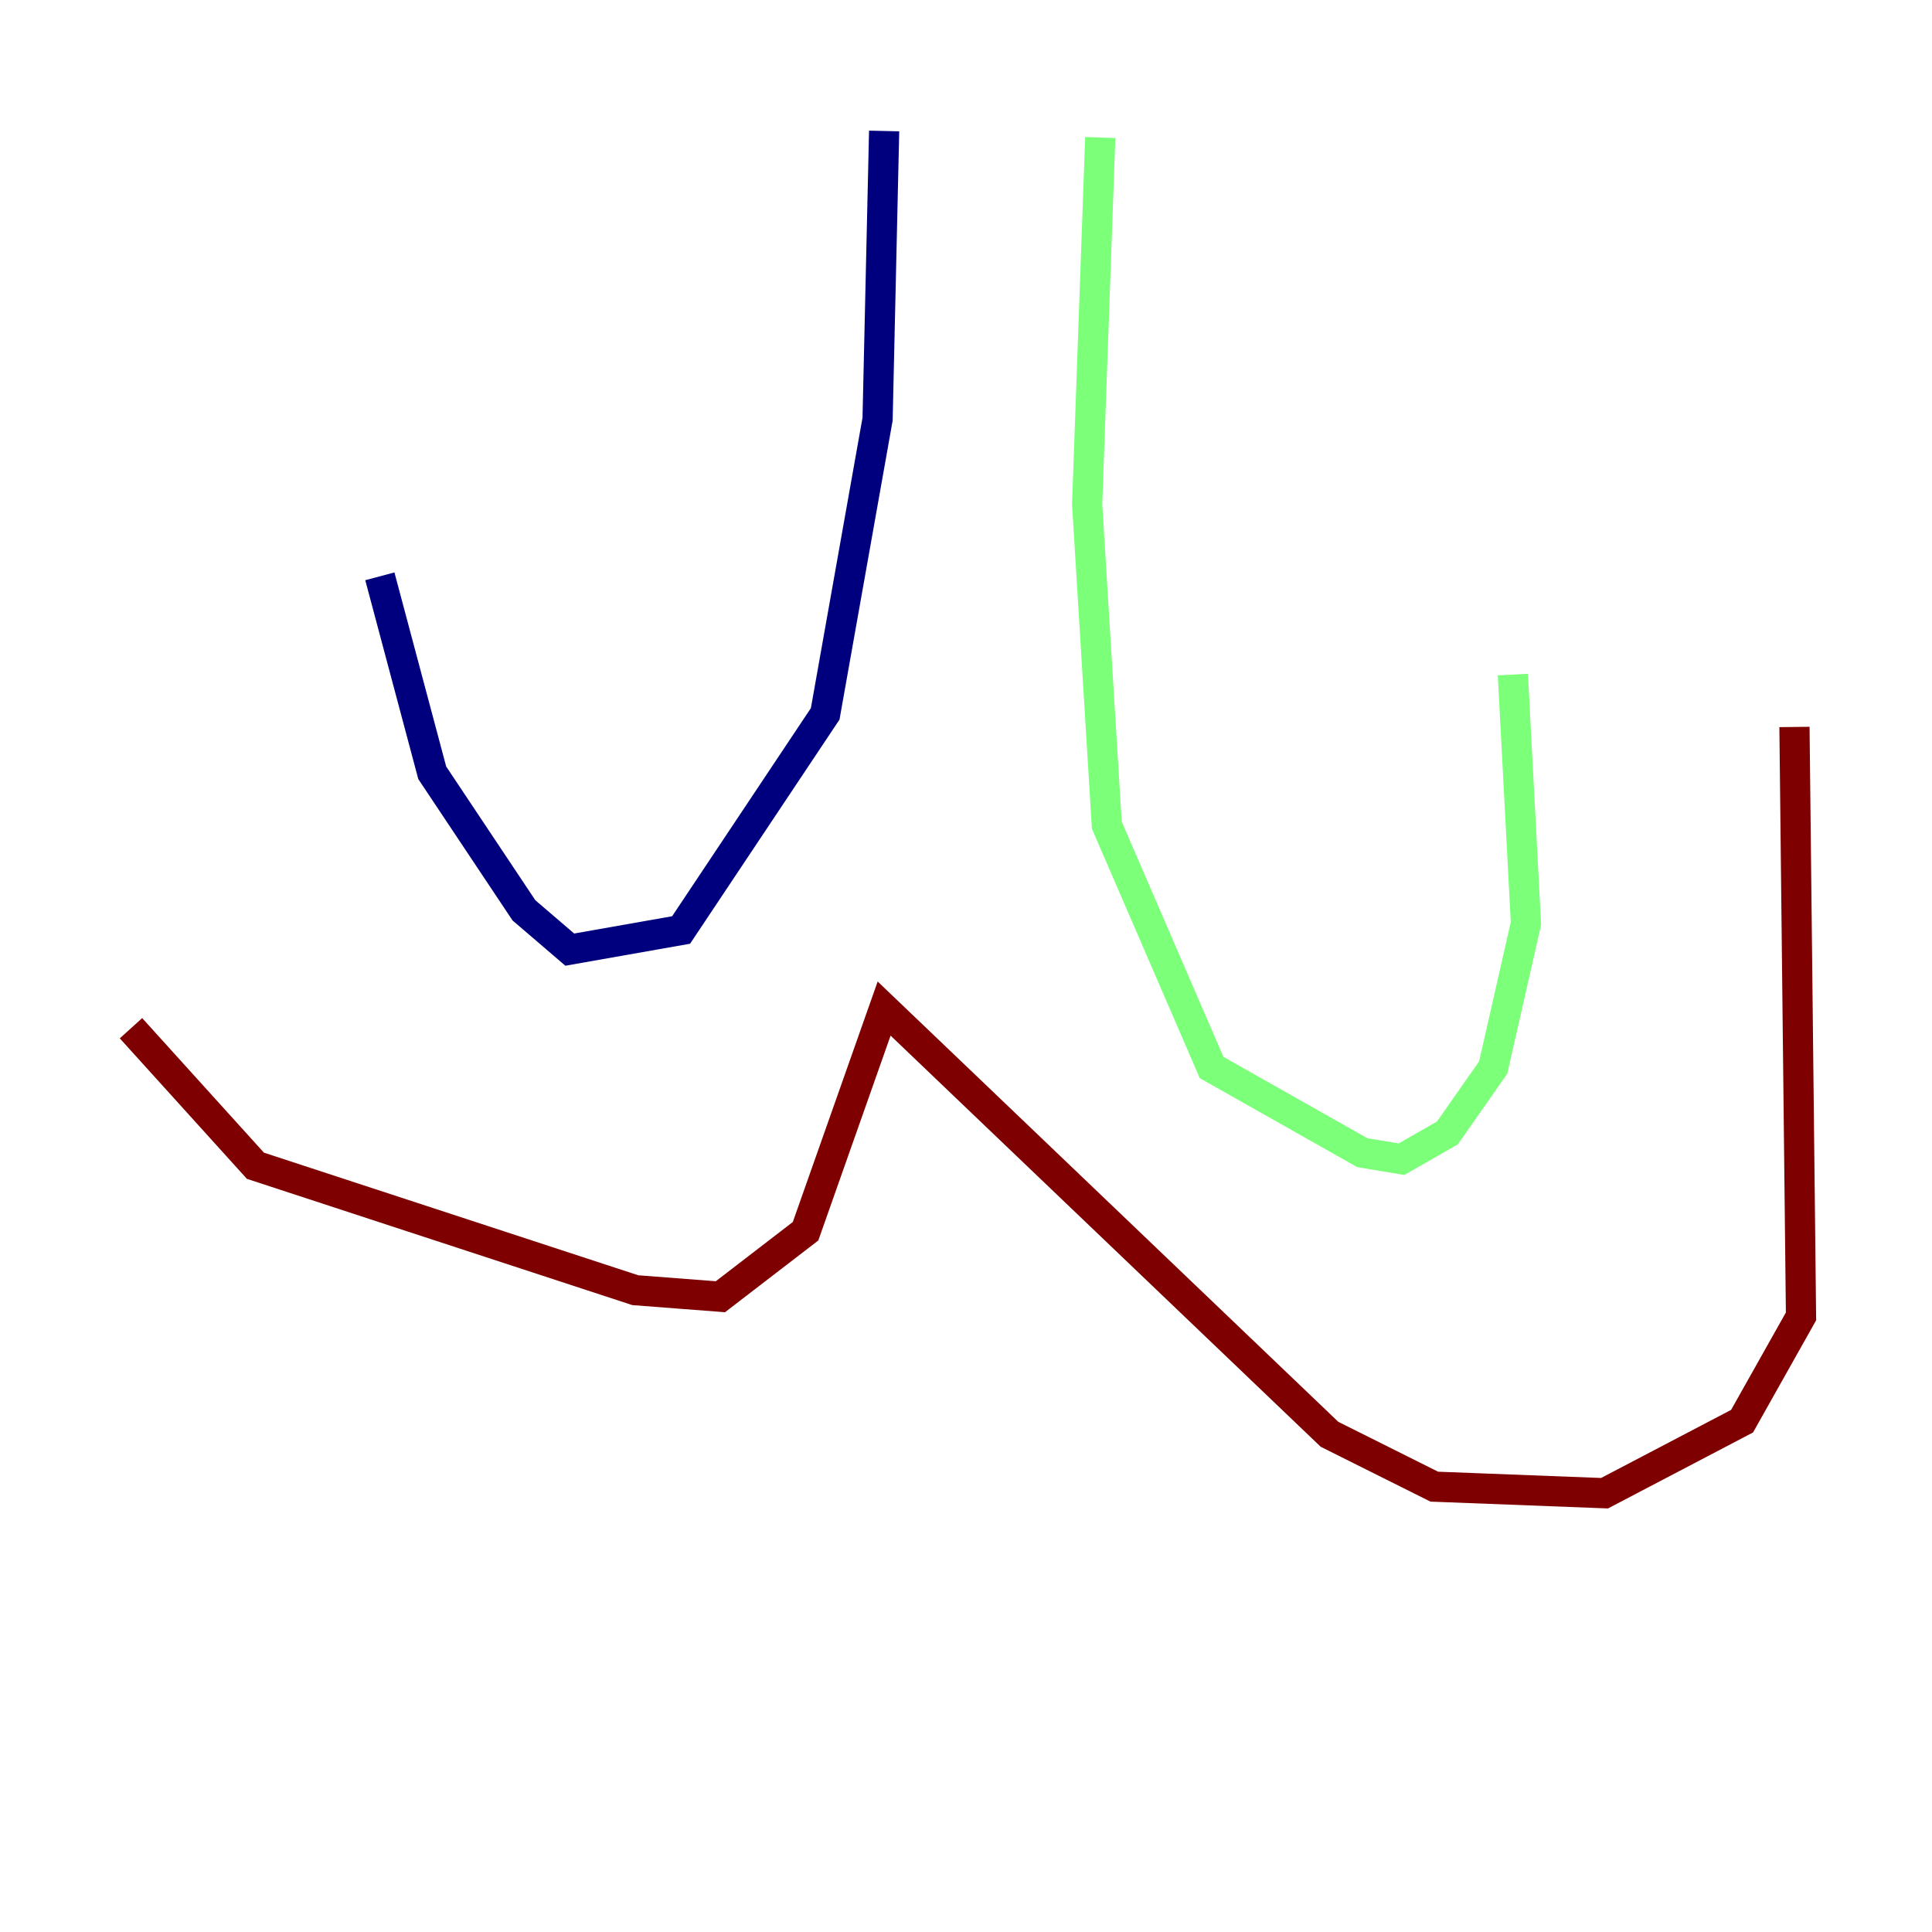 <?xml version="1.0" encoding="utf-8" ?>
<svg baseProfile="tiny" height="128" version="1.2" viewBox="0,0,128,128" width="128" xmlns="http://www.w3.org/2000/svg" xmlns:ev="http://www.w3.org/2001/xml-events" xmlns:xlink="http://www.w3.org/1999/xlink"><defs /><polyline fill="none" points="58.576,8.678 58.142,27.77 54.671,47.295 45.125,61.614 37.749,62.915 34.712,60.312 28.637,51.2 25.166,38.183" stroke="#00007f" stroke-width="2" /><polyline fill="none" points="72.895,9.112 72.027,33.41 73.329,54.671 80.271,70.725 90.251,76.366 92.854,76.8 95.891,75.064 98.929,70.725 101.098,61.18 100.231,44.691" stroke="#7cff79" stroke-width="2" /><polyline fill="none" points="118.888,48.163 119.322,87.214 115.417,94.156 106.305,98.929 95.024,98.495 88.081,95.024 58.576,66.82 53.37,81.573 47.729,85.912 42.088,85.478 16.922,77.234 8.678,68.122" stroke="#7f0000" stroke-width="2" /></svg>
